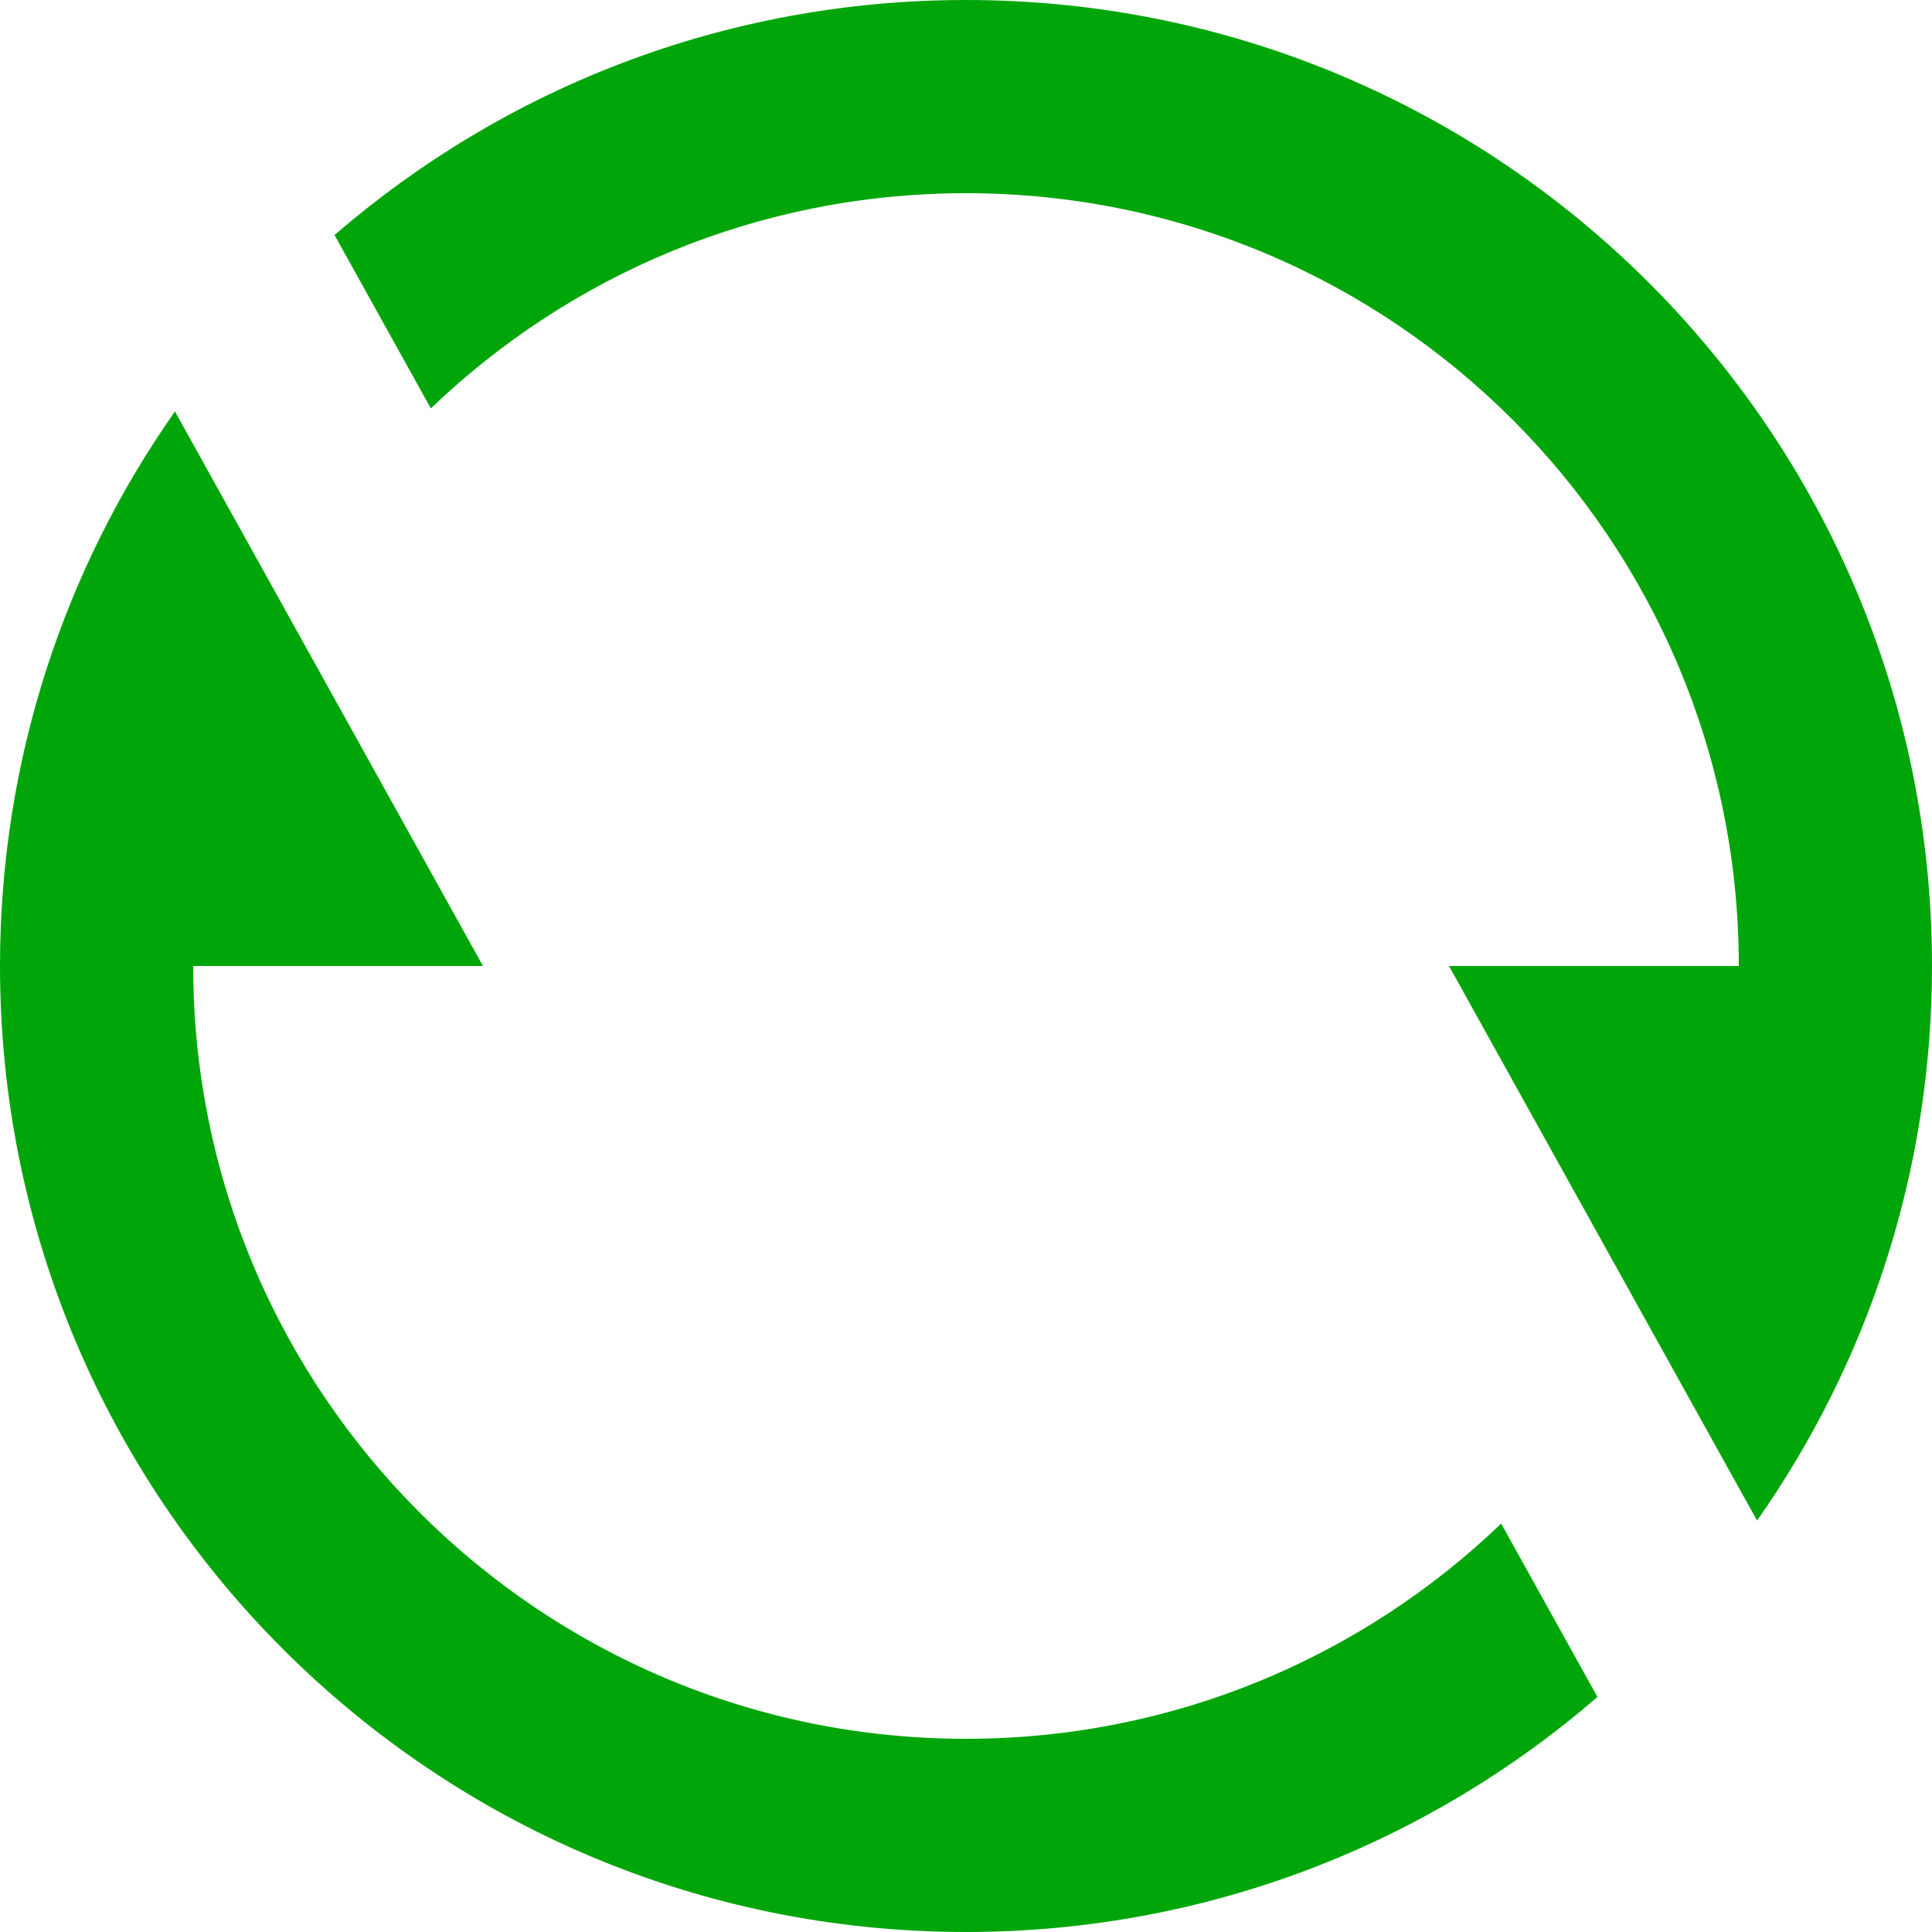 <svg xmlns="http://www.w3.org/2000/svg" width="20" height="20" viewBox="0 0 20 20" fill="none"><path d="M3.463 2.433C5.216 0.917 7.501 0 10 0C15.523 0 20 4.477 20 10C20 12.136 19.33 14.116 18.189 15.741L15 10H18C18 5.582 14.418 2 10 2C7.85 2 5.898 2.848 4.46 4.228L3.463 2.433ZM16.537 17.567C14.784 19.083 12.499 20 10 20C4.477 20 0 15.523 0 10C0 7.864 0.67 5.884 1.811 4.259L5 10H2C2 14.418 5.582 18 10 18C12.15 18 14.102 17.152 15.54 15.772L16.537 17.567Z" fill="#00A609"/></svg>